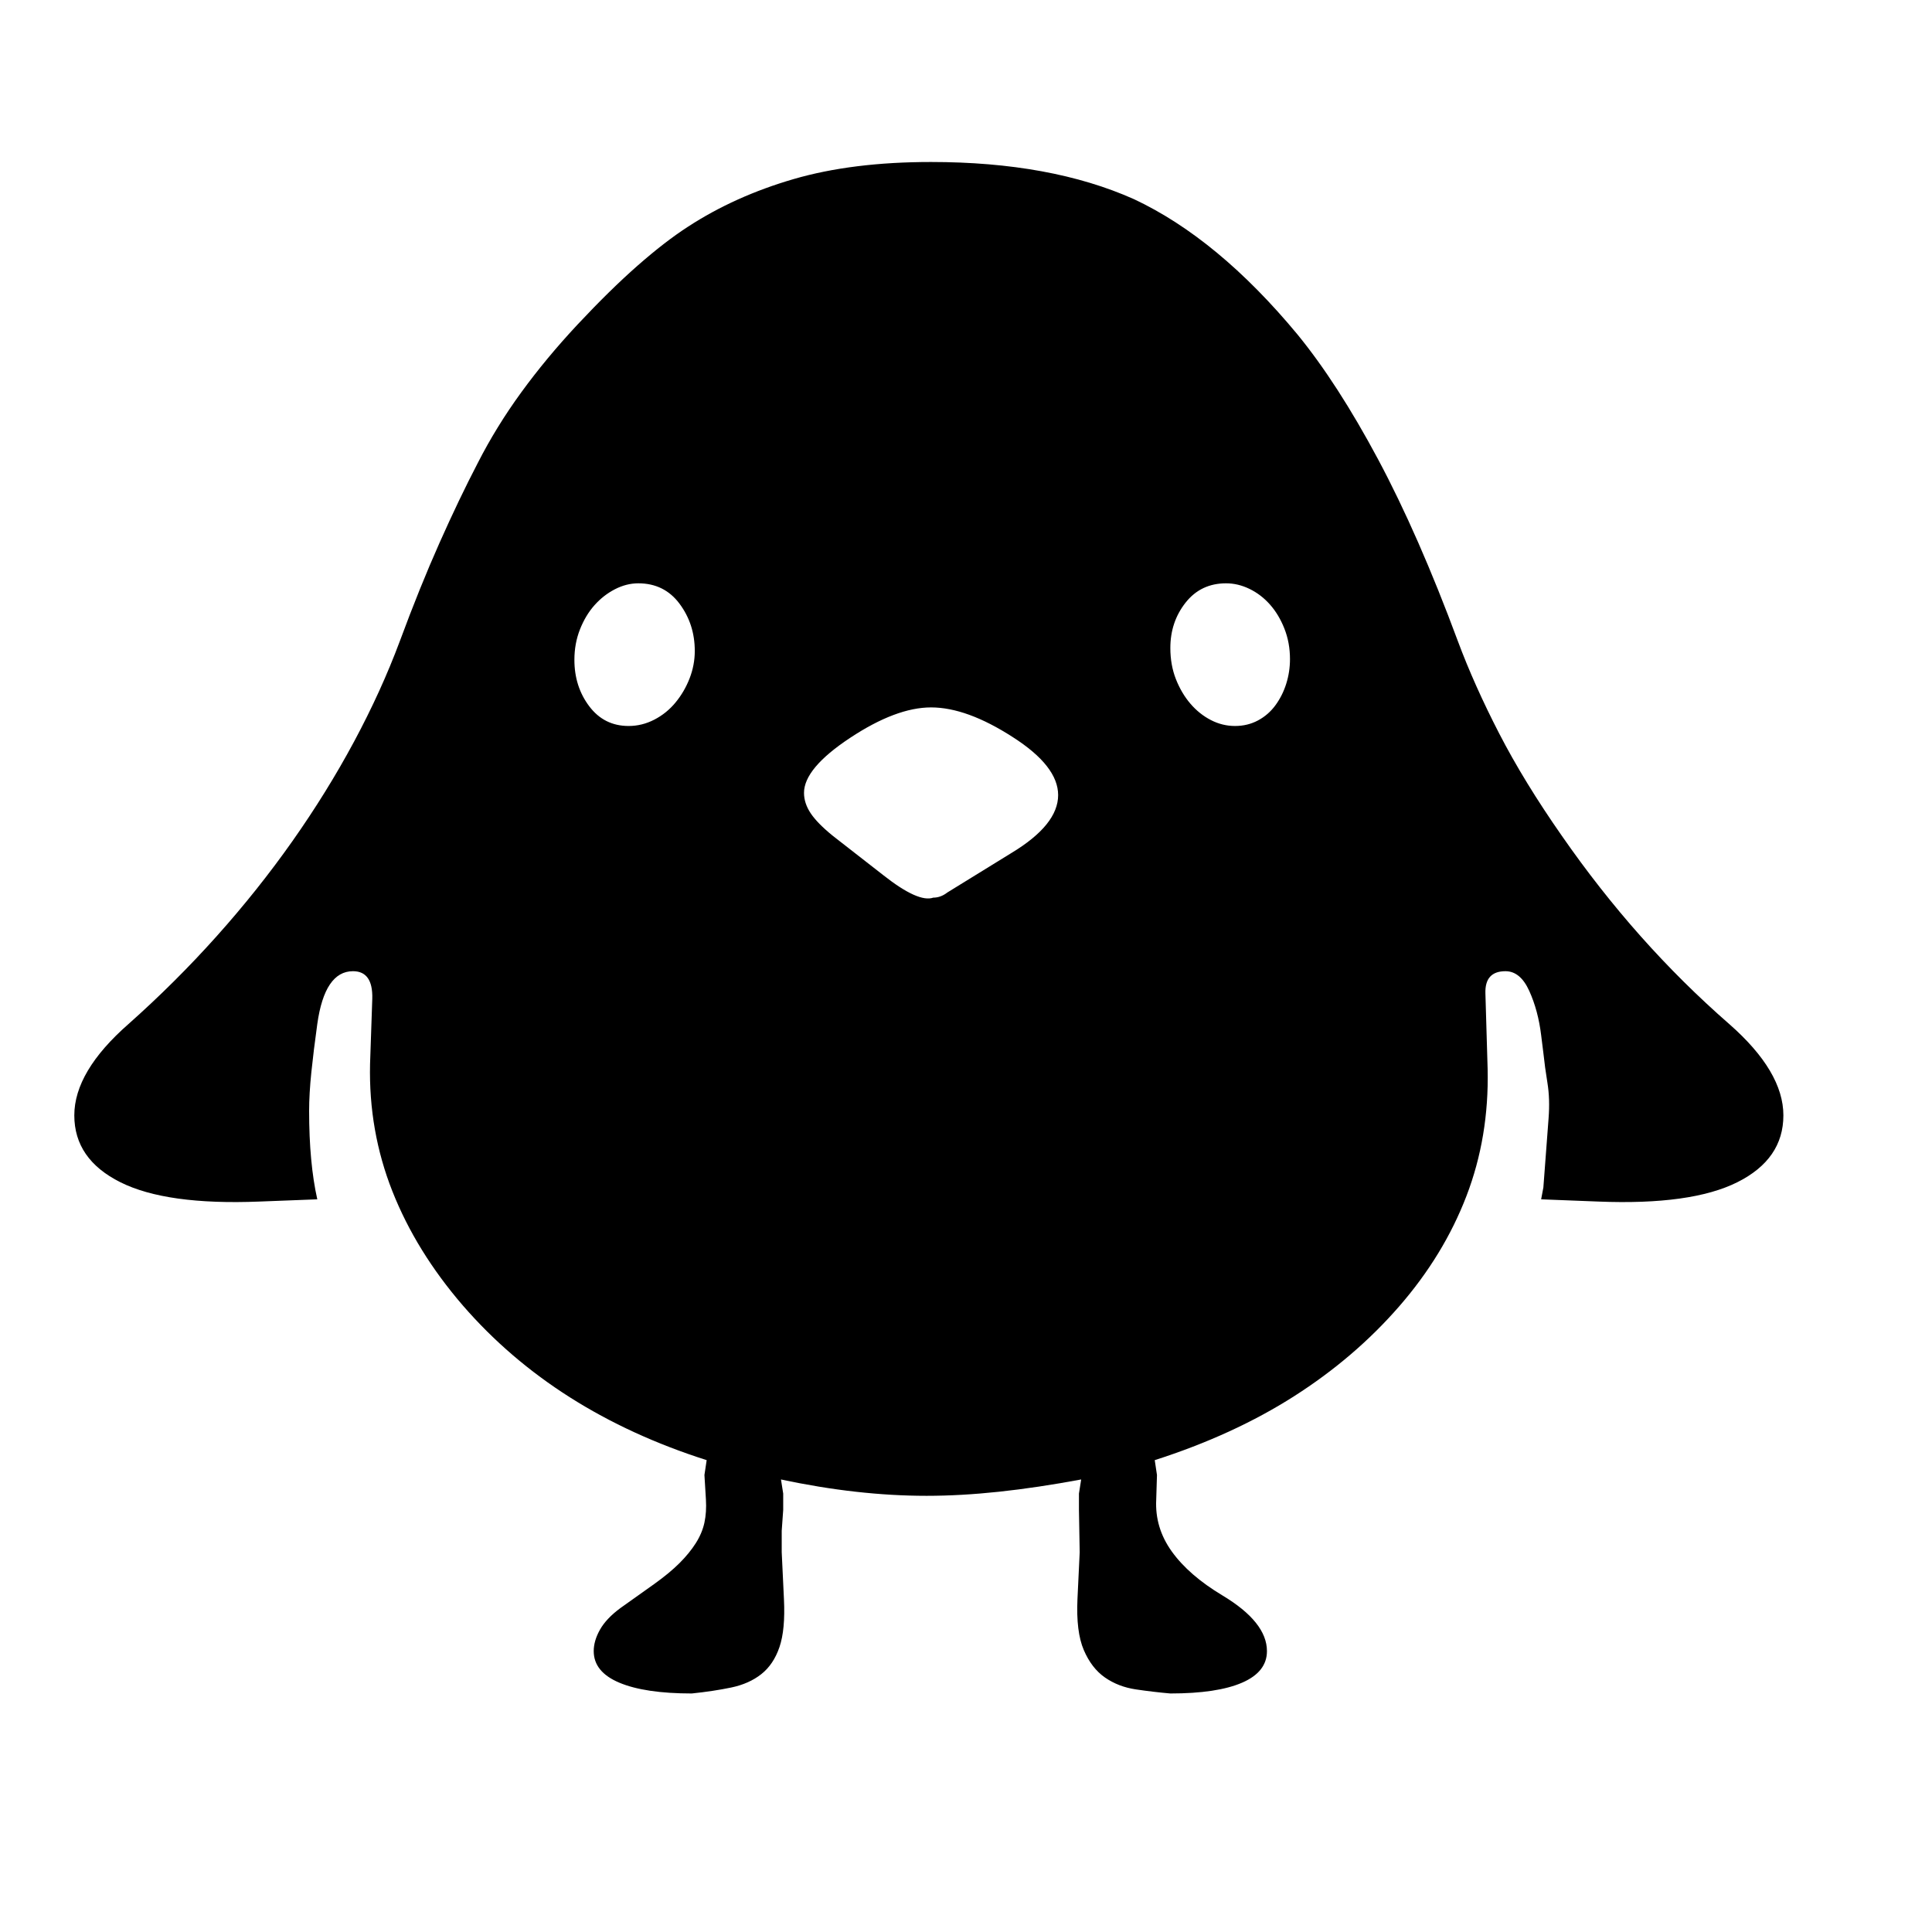 <svg xmlns="http://www.w3.org/2000/svg"
    viewBox="0 0 2600 2600">
  <!--
Digitized data copyright © 2011, Google Corporation.
Android is a trademark of Google and may be registered in certain jurisdictions.
Licensed under the Apache License, Version 2.0
http://www.apache.org/licenses/LICENSE-2.0
  -->
<path d="M1662 977L1662 977Q1679 977 1693 969.5 1707 962 1716.5 949 1726 936 1731 920 1736 904 1736 887L1736 887Q1736 865 1728.5 846 1721 827 1709 813.5 1697 800 1681.5 792.5 1666 785 1650 785L1650 785Q1616 785 1595.5 811 1575 837 1575 872L1575 872Q1575 895 1582.5 914 1590 933 1602 947 1614 961 1629.5 969 1645 977 1662 977ZM1424 1070L1424 1070Q1424 1031 1363 992L1363 992Q1301 952 1253 952L1253 952Q1206 952 1144 993L1144 993Q1082 1034 1082 1067L1082 1067Q1082 1081 1091 1094.5 1100 1108 1121 1125L1121 1125 1189 1178Q1236 1215 1256 1208L1256 1208Q1266 1208 1275 1201L1275 1201 1361 1148Q1424 1110 1424 1070ZM846 977L846 977Q864 977 880.5 968.5 897 960 909 945.5 921 931 928 913 935 895 935 876L935 876Q935 840 914.5 812.5 894 785 859 785L859 785Q843 785 827.5 793 812 801 800 814.5 788 828 780.5 847 773 866 773 888L773 888Q773 924 793 950.5 813 977 846 977ZM2400 1501L2400 1501Q2400 1560 2338 1591 2276 1622 2151 1617L2151 1617 2074 1614 2077 1598 2084 1505Q2086 1479 2082.5 1457.5 2079 1436 2077 1417L2077 1417 2074 1393Q2070 1360 2058 1333.5 2046 1307 2026 1307L2026 1307Q1998 1307 1999 1337L1999 1337 2002 1439Q2004 1530 1973.5 1609.5 1943 1689 1883 1758L1883 1758Q1823 1827 1741.5 1879 1660 1931 1554 1965L1554 1965 1557 1985 1556 2018Q1554 2056 1577 2088 1600 2120 1645 2147L1645 2147Q1705 2183 1705 2222L1705 2222Q1705 2250 1671.5 2264.5 1638 2279 1575 2279L1575 2279Q1552 2277 1528.5 2273.5 1505 2270 1487 2257.5 1469 2245 1458.5 2220.5 1448 2196 1450 2152L1450 2152 1453 2089 1452 2032 1452 2010 1455 1991Q1396 2002 1344.5 2007.5 1293 2013 1247 2013L1247 2013Q1154 2013 1051 1991L1051 1991 1054 2010 1054 2032 1052 2060 1052 2089 1055 2152Q1057 2193 1049 2216.5 1041 2240 1024.5 2253 1008 2266 984 2271 960 2276 931 2279L931 2279Q868 2279 833.5 2264.5 799 2250 799 2222L799 2222Q799 2208 807.5 2193 816 2178 835 2164L835 2164 880 2132Q901 2117 914.5 2103.5 928 2090 936.5 2076.5 945 2063 948 2049 951 2035 950 2018L950 2018 948 1985 951 1965Q747 1900 623 1757L623 1757Q560 1684 528 1603 496 1522 498 1432L498 1432 501 1344Q502 1307 475 1307L475 1307Q437 1307 427 1378L427 1378Q422 1414 419 1443 416 1472 416 1495L416 1495Q416 1565 427 1614L427 1614 349 1617Q224 1622 162 1591 100 1560 100 1501L100 1501Q100 1442 173 1378L173 1378Q236 1322 291.5 1260 347 1198 393.5 1132 440 1066 476.5 998 513 930 538 863L538 863Q565 790 591.5 730.5 618 671 643 623L643 623Q668 574 701.5 528 735 482 777 437L777 437Q821 390 858 357.5 895 325 926 305L926 305Q989 264 1068 241 1147 218 1253 218L1253 218Q1414 218 1526 268L1526 268Q1639 321 1746 450L1746 450Q1800 516 1854.5 618 1909 720 1962 863L1962 863Q1984 922 2017.5 987 2051 1052 2102 1125L2102 1125Q2152 1197 2208 1260 2264 1323 2327 1378L2327 1378Q2400 1442 2400 1501Z"/>
</svg>